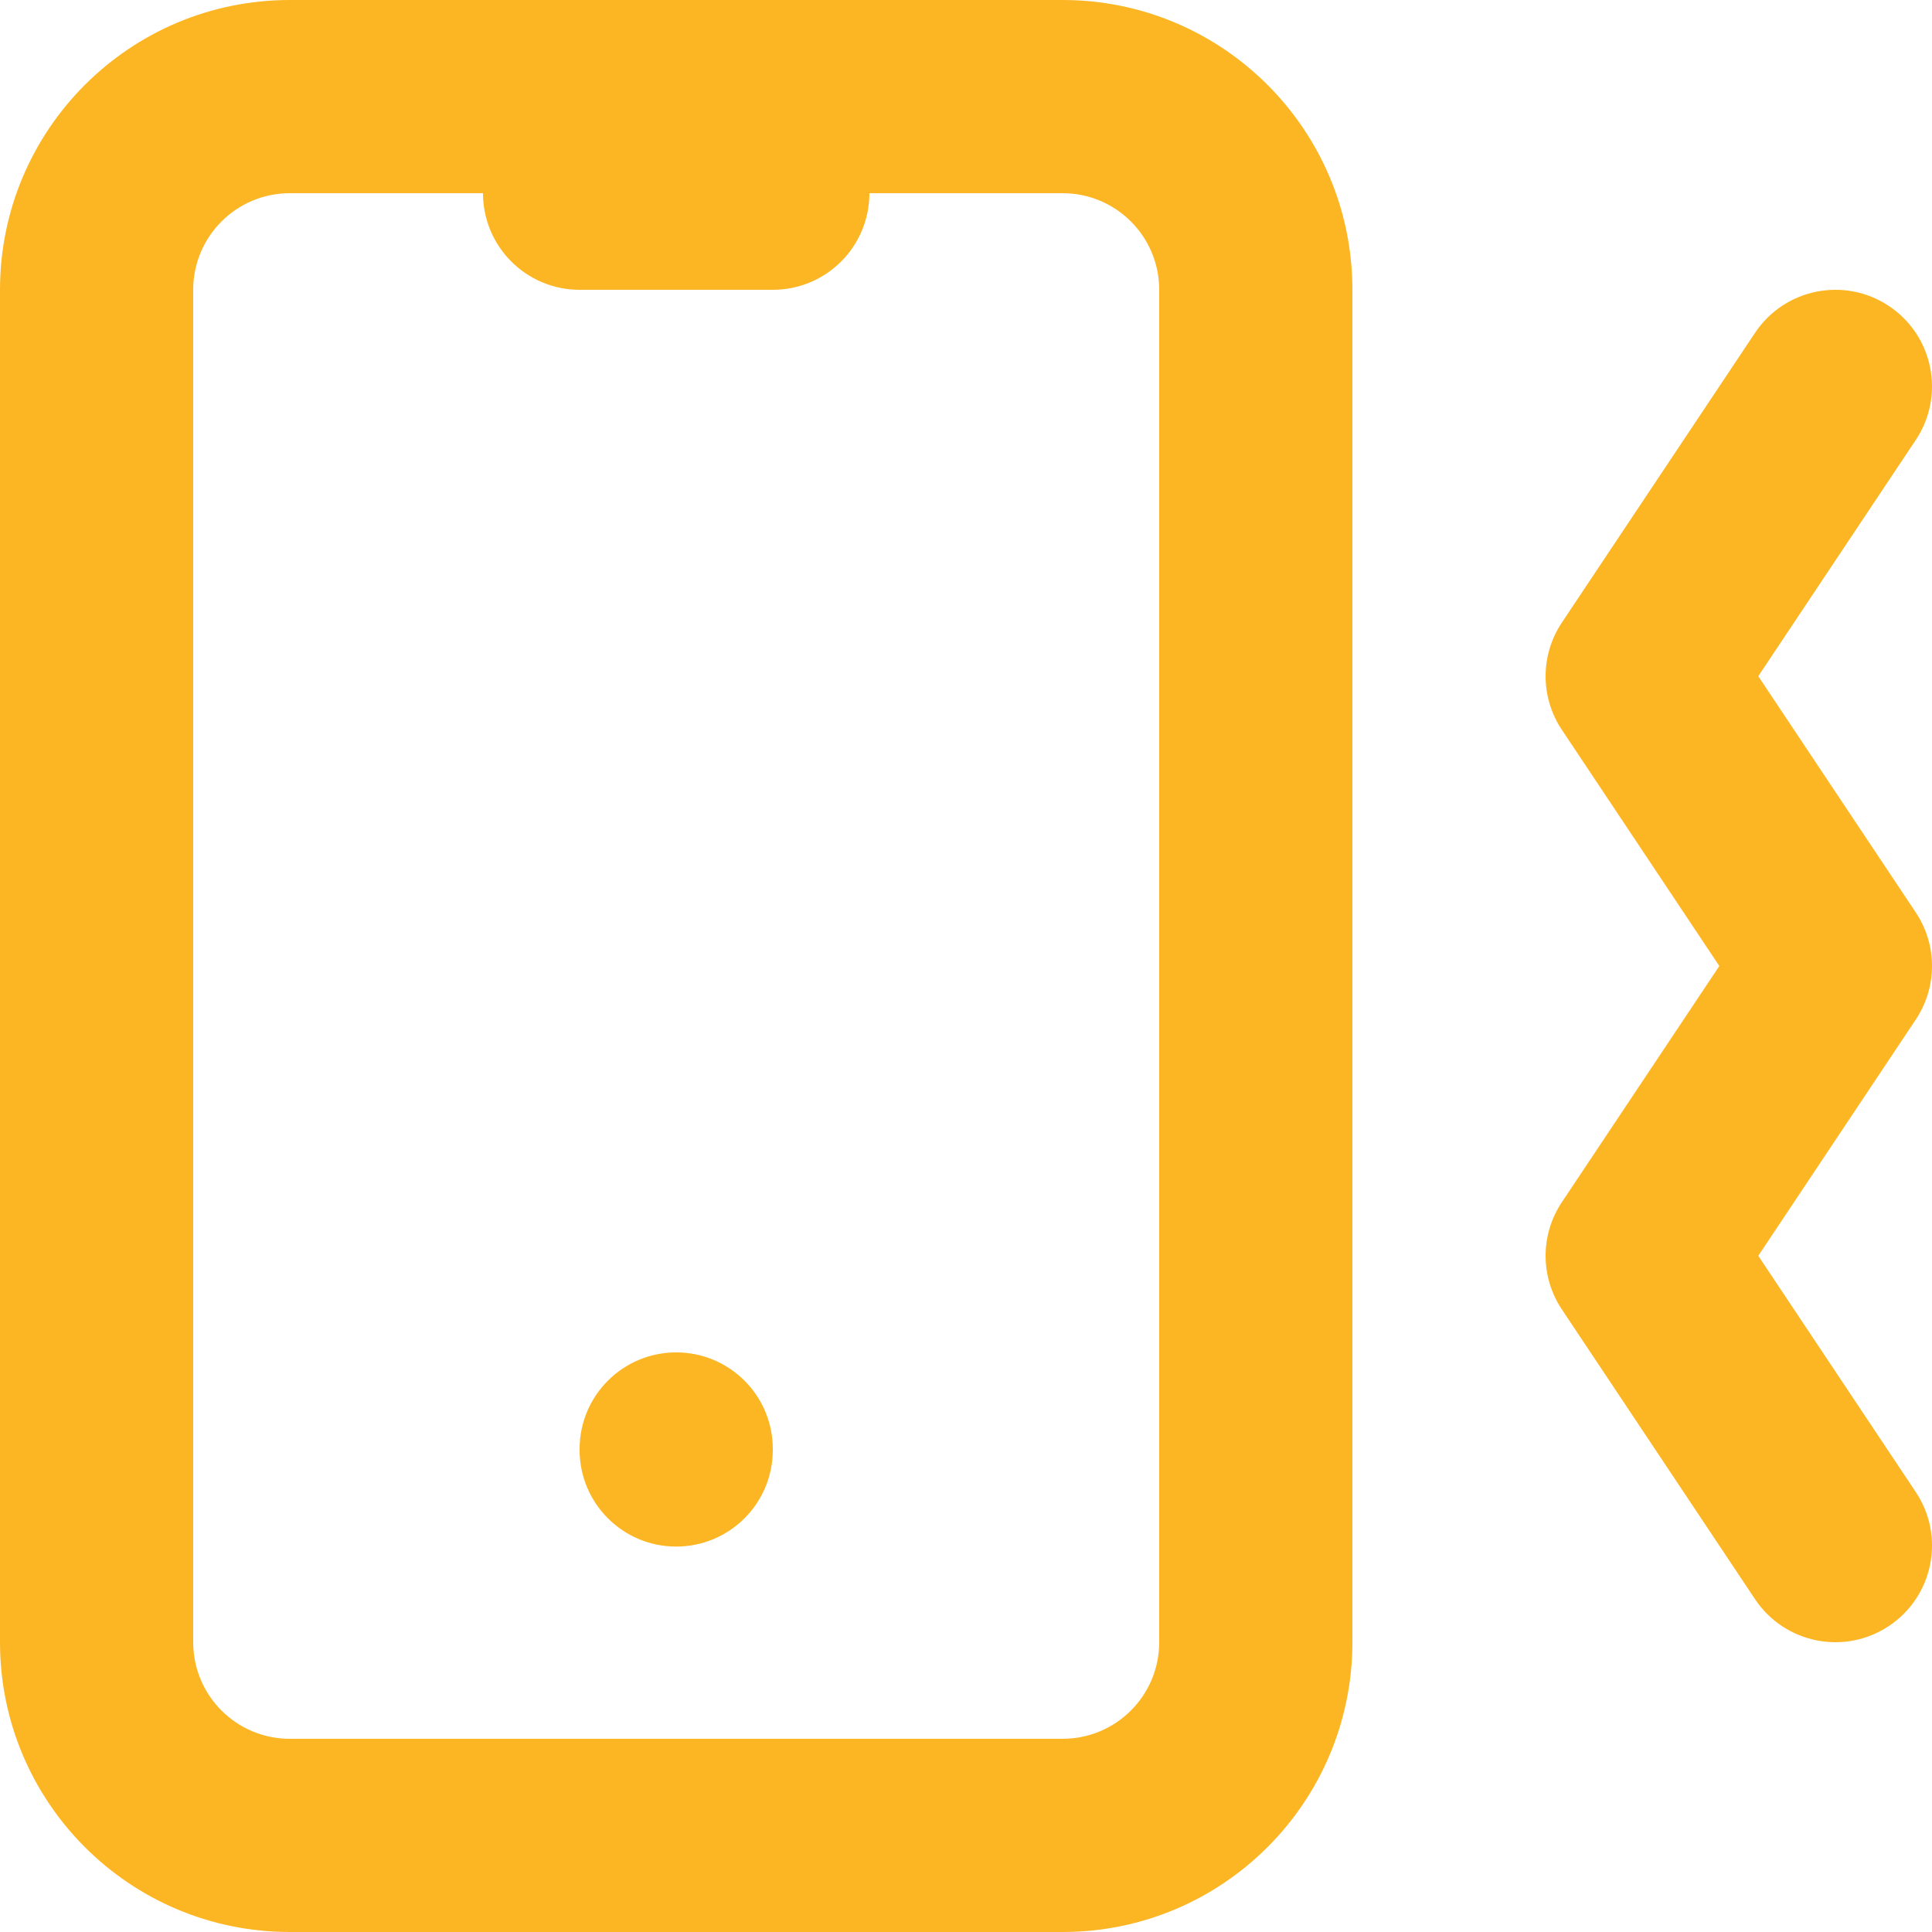 <svg width="40" height="40" viewBox="0 0 40 40" fill="none" xmlns="http://www.w3.org/2000/svg" xmlns:xlink="http://www.w3.org/1999/xlink">
<path d="M6,4L22,4L22,0L6,0L6,4ZM22,4C23.105,4 24,4.895 24,6L28,6C28,2.686 25.314,0 22,0L22,4ZM24,6L24,34L28,34L28,6L24,6ZM24,34C24,35.105 23.105,36 22,36L22,40C25.314,40 28,37.314 28,34L24,34ZM22,36L6,36L6,40L22,40L22,36ZM6,36C4.895,36 4,35.105 4,34L0,34C0,37.314 2.686,40 6,40L6,36ZM4,34L4,6L0,6L0,34L4,34ZM4,6C4,4.895 4.895,4 6,4L6,0C2.686,0 0,2.686 0,6L4,6Z" fill="#FDB623"/>
<path d="M12,2C10.895,2 10,2.895 10,4C10,5.105 10.895,6 12,6L12,2ZM16,6C17.105,6 18,5.105 18,4C18,2.895 17.105,2 16,2L16,6ZM16,30C16,28.895 15.105,28 14,28C12.895,28 12,28.895 12,30L16,30ZM12,30.02C12,31.125 12.895,32.02 14,32.02C15.105,32.02 16,31.125 16,30.02L12,30.02ZM39.664,9.109C40.277,8.19 40.028,6.949 39.109,6.336C38.19,5.723 36.949,5.972 36.336,6.891L39.664,9.109ZM34,14L32.336,12.891C31.888,13.562 31.888,14.438 32.336,15.109L34,14ZM38,20L39.664,21.109C40.112,20.438 40.112,19.562 39.664,18.891L38,20ZM34,26L32.336,24.891C31.888,25.562 31.888,26.438 32.336,27.109L34,26ZM36.336,33.109C36.949,34.028 38.19,34.277 39.109,33.664C40.028,33.051 40.277,31.81 39.664,30.891L36.336,33.109ZM12,6L16,6L16,2L12,2L12,6ZM12,30L12,30.02L16,30.02L16,30L12,30ZM36.336,6.891L32.336,12.891L35.664,15.109L39.664,9.109L36.336,6.891ZM32.336,15.109L36.336,21.109L39.664,18.891L35.664,12.891L32.336,15.109ZM36.336,18.891L32.336,24.891L35.664,27.109L39.664,21.109L36.336,18.891ZM32.336,27.109L36.336,33.109L39.664,30.891L35.664,24.891L32.336,27.109Z" fill="#FDB623"/>
</svg>
